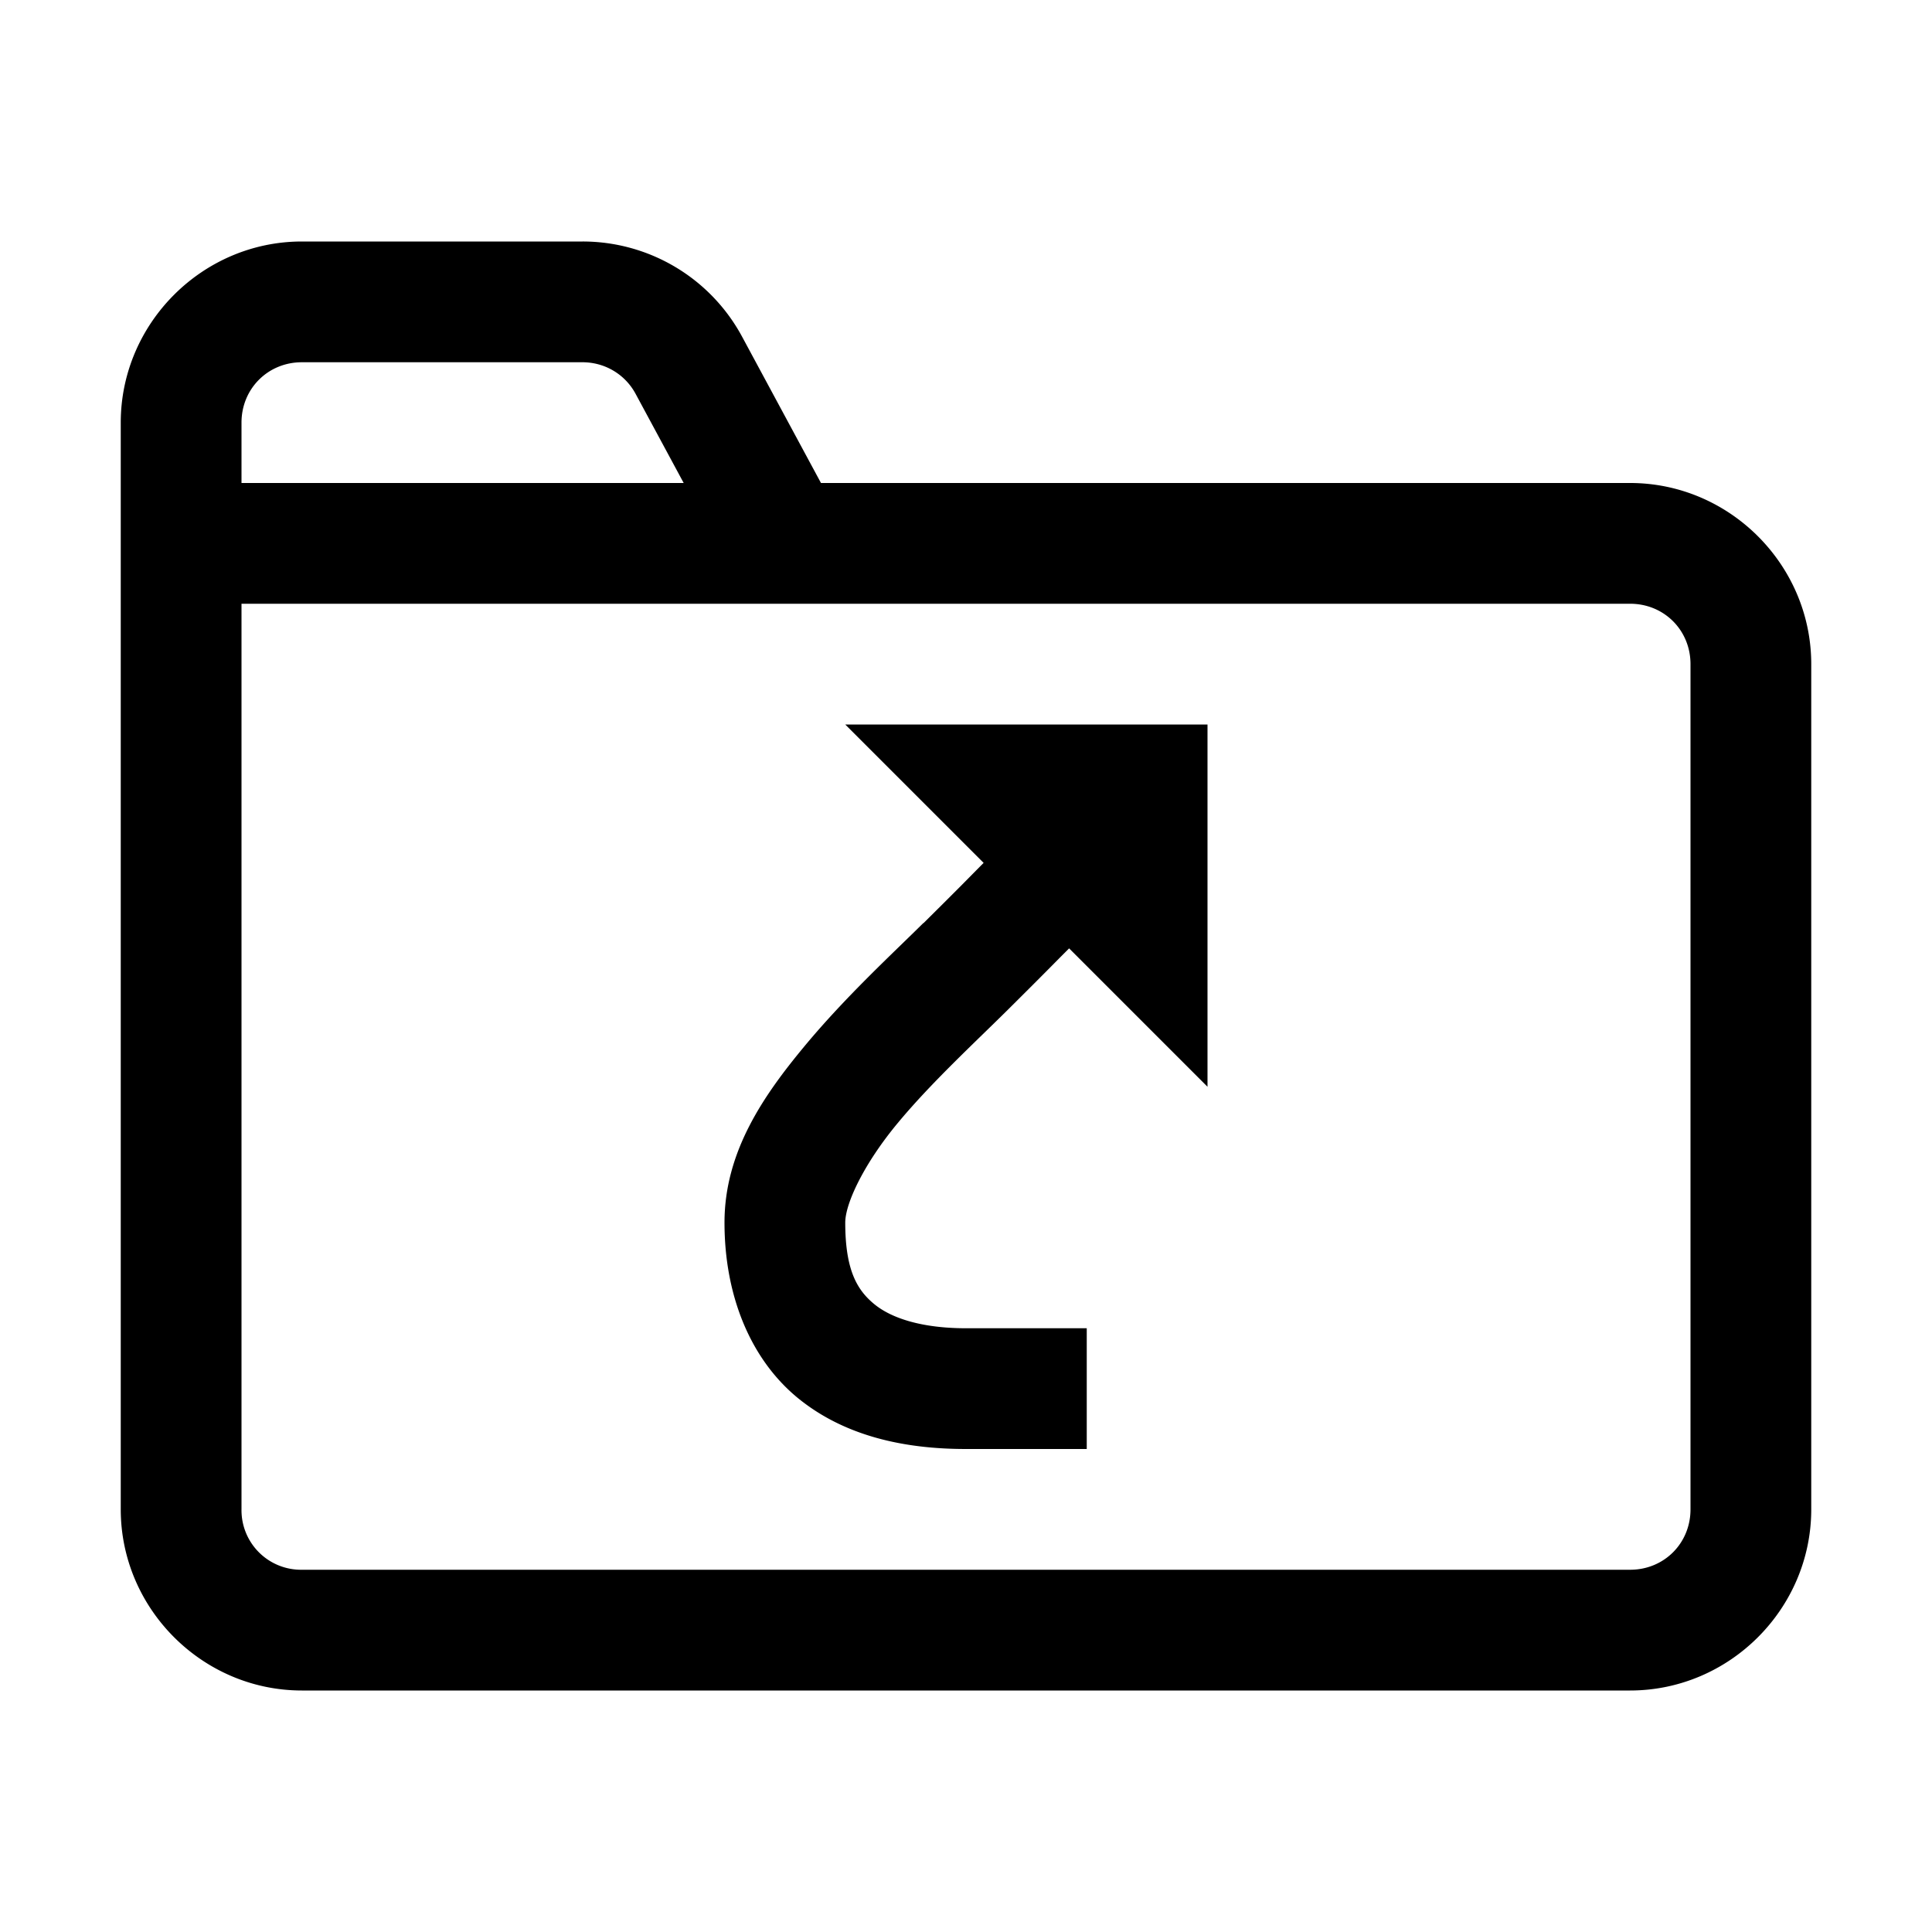 <svg xmlns="http://www.w3.org/2000/svg" viewBox="0 0 16 16"><path style="line-height:normal;text-indent:0;text-align:start;text-decoration-line:none;text-decoration-style:solid;text-decoration-color:#000;text-transform:none;block-progression:tb;isolation:auto;mix-blend-mode:normal" d="M2.5 2C1.677 2 1 2.677 1 3.5v9c0 .823.677 1.5 1.5 1.5h11c.823 0 1.5-.677 1.5-1.5v-7c0-.823-.677-1.5-1.5-1.5H6.799l-.654-1.213A1.5 1.5 0 0 0 4.825 2H2.5zm0 1h2.324c.185 0 .353.1.44.262L5.662 4H2v-.5c0-.281.219-.5.5-.5zM2 5h11.5c.281 0 .5.219.5.5v7c0 .281-.219.5-.5.5h-11a.493.493 0 0 1-.5-.5V5zm5 1l1.146 1.146c-.162.163-.15.154-.498.499h-.002c-.252.25-.641.607-.98 1.015-.339.408-.666.875-.666 1.465 0 .604.214 1.128.604 1.45.39.32.887.425 1.396.425h1v-1H8c-.366 0-.618-.083-.76-.2-.141-.116-.24-.28-.24-.675 0-.16.157-.491.436-.826.278-.335.639-.667.918-.944.347-.345.336-.337.5-.501L10 9V6H7z" font-weight="400" font-family="sans-serif" white-space="normal" overflow="visible"/></svg>